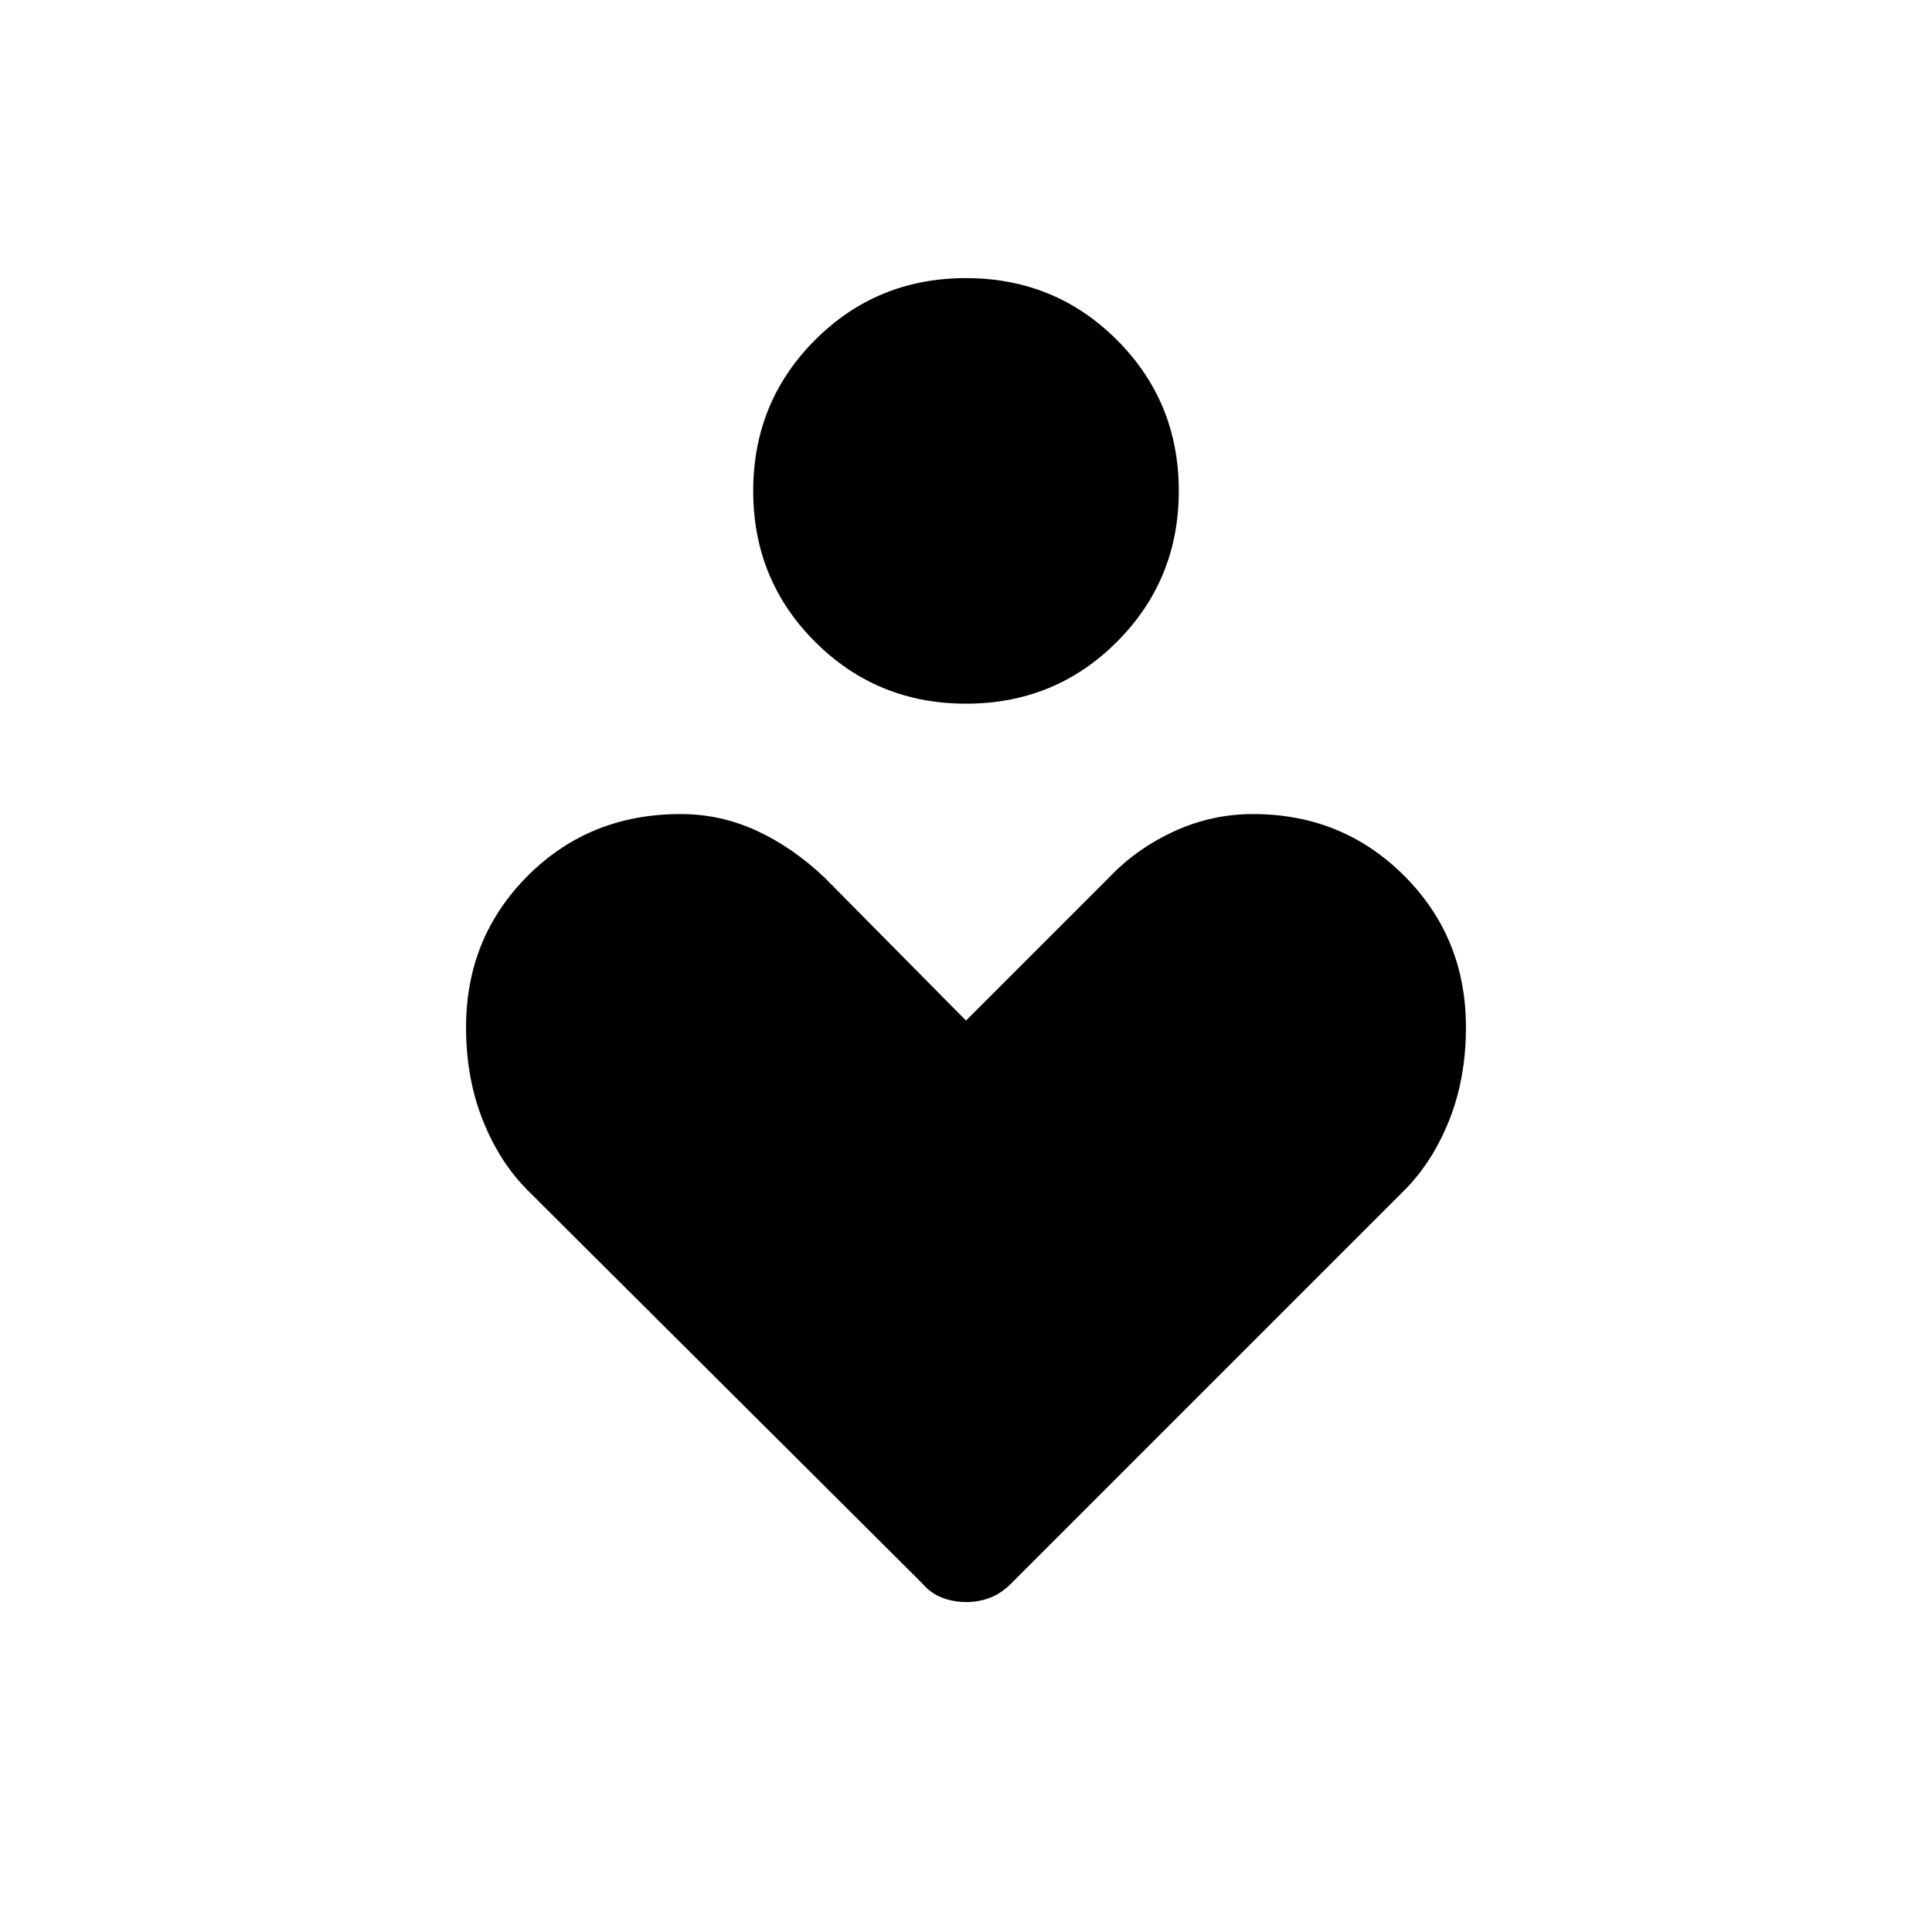 <svg xmlns="http://www.w3.org/2000/svg" height="48" viewBox="0 -960 960 960" width="48"><path d="M480.025-610.346q-44.256 0-75.006-30.725t-30.75-74.981q0-44.256 30.725-75.006t74.981-30.75q44.256 0 75.006 30.725t30.75 74.981q0 44.256-30.725 75.006t-74.981 30.75ZM458.4-173.1 262.231-368.5q-14.039-14.038-22.347-34.904-8.307-20.865-8.307-46.134 0-44.616 30.673-75.289 30.673-30.673 75.899-30.673 19.889 0 37.851 8.288 17.962 8.289 33.808 23.366L480-452.885l70.961-70.961q13.539-14.308 32.27-22.981 18.731-8.673 39.39-8.673 44.456 0 75.129 30.673 30.673 30.673 30.673 75.289 0 25.269-8.307 46.134-8.308 20.866-22.347 34.904l-195.4 195.4q-4.715 4.716-10.225 6.927-5.509 2.212-12.019 2.212t-12.144-2.212q-5.635-2.211-9.581-6.927Z"/></svg>